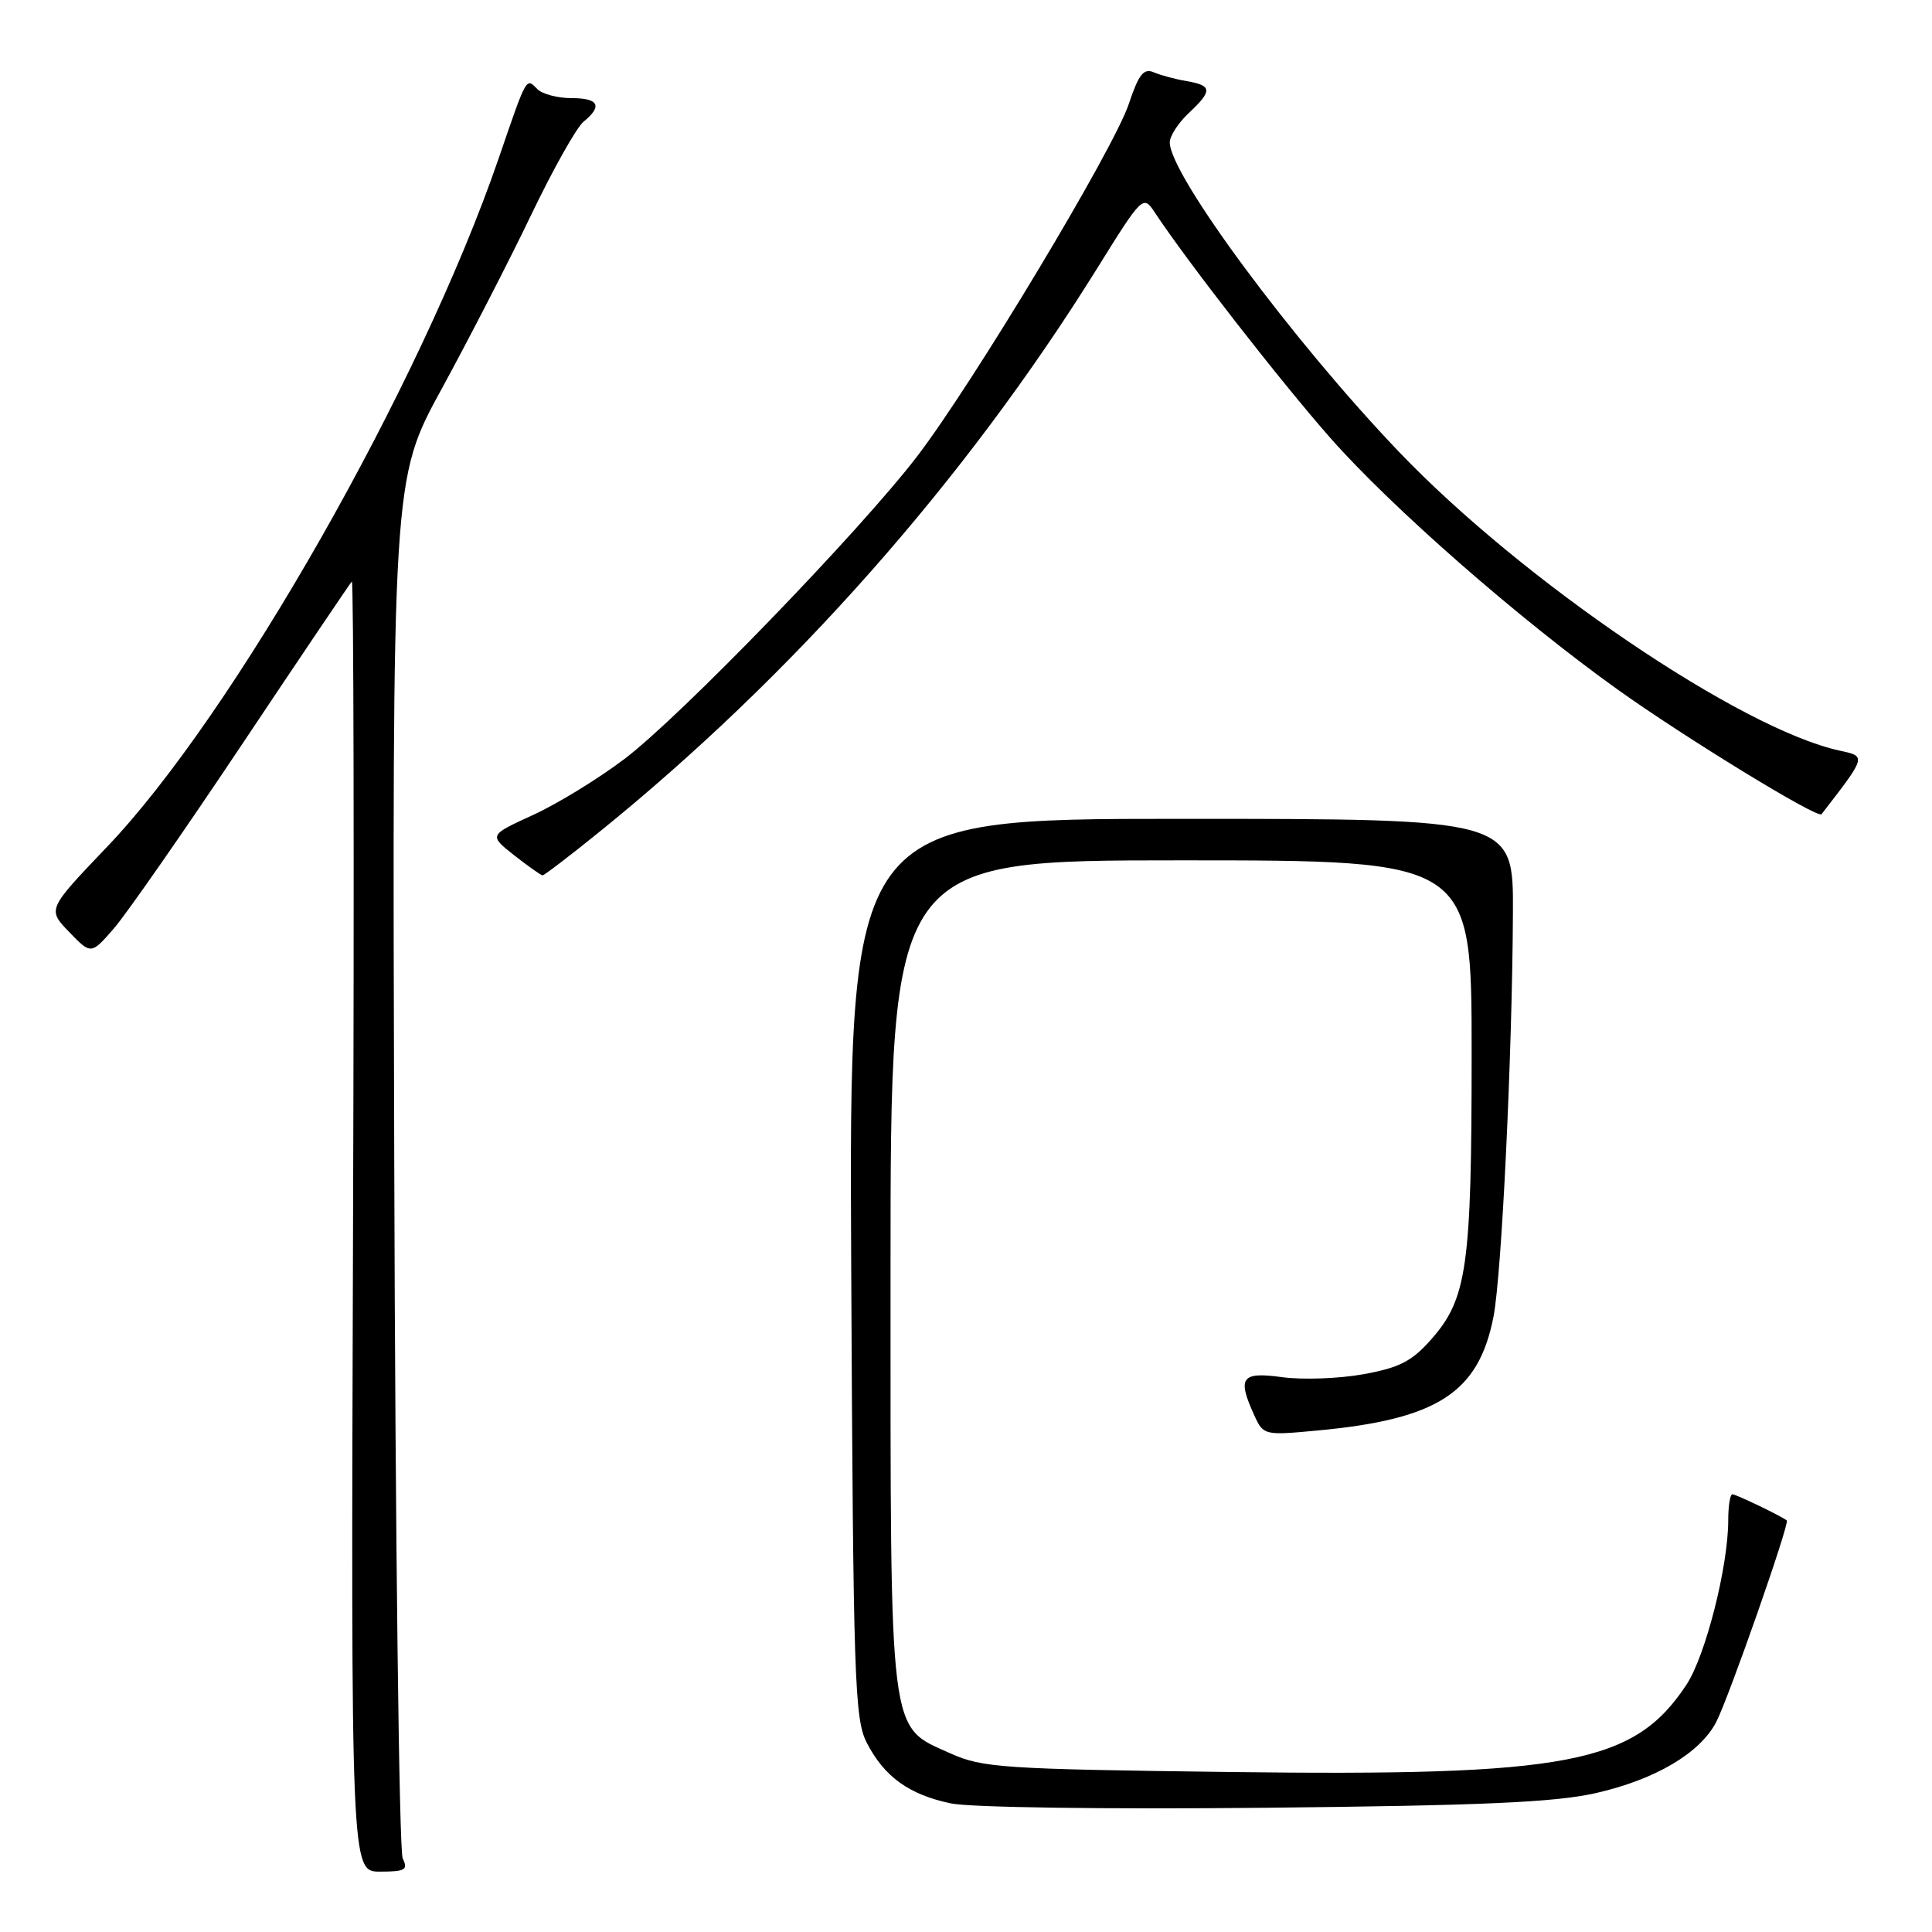 <?xml version="1.0" encoding="UTF-8" standalone="no"?>
<!DOCTYPE svg PUBLIC "-//W3C//DTD SVG 1.1//EN" "http://www.w3.org/Graphics/SVG/1.1/DTD/svg11.dtd" >
<svg xmlns="http://www.w3.org/2000/svg" xmlns:xlink="http://www.w3.org/1999/xlink" version="1.1" viewBox="0 0 256 256">
 <g >
 <path fill="currentColor"
d=" M 53.36 246.25 C 52.89 245.29 52.38 203.78 52.24 154.00 C 51.97 63.50 51.97 63.50 58.54 51.50 C 62.14 44.90 67.47 34.55 70.37 28.50 C 73.27 22.45 76.40 16.88 77.32 16.13 C 79.88 14.04 79.34 13.00 75.70 13.00 C 73.89 13.00 71.87 12.47 71.22 11.82 C 69.68 10.28 69.86 9.97 66.07 21.00 C 55.75 51.03 30.87 94.77 14.15 112.25 C 6.27 120.50 6.27 120.50 9.17 123.50 C 12.07 126.50 12.07 126.50 15.11 123.00 C 16.77 121.08 24.45 110.05 32.16 98.50 C 39.87 86.95 46.38 77.30 46.62 77.05 C 46.86 76.80 46.94 115.17 46.78 162.30 C 46.50 248.00 46.50 248.00 50.36 248.00 C 53.69 248.00 54.10 247.76 53.36 246.25 Z  M 211.43 237.60 C 219.33 235.81 225.27 232.30 227.41 228.17 C 229.06 224.99 237.17 201.82 236.76 201.47 C 236.10 200.92 230.04 198.00 229.55 198.00 C 229.25 198.00 229.00 199.55 229.00 201.43 C 229.00 207.57 225.99 219.41 223.46 223.24 C 216.54 233.71 207.87 235.37 163.00 234.80 C 132.83 234.42 130.17 234.24 125.93 232.33 C 117.71 228.63 118.00 230.94 118.00 168.60 C 118.00 114.00 118.00 114.00 156.50 114.00 C 195.00 114.00 195.00 114.00 195.00 139.56 C 195.00 167.85 194.40 172.08 189.64 177.48 C 187.07 180.39 185.43 181.23 180.62 182.10 C 177.38 182.68 172.54 182.85 169.87 182.48 C 164.47 181.74 163.91 182.52 166.21 187.56 C 167.40 190.17 167.54 190.21 174.46 189.56 C 190.49 188.08 195.93 184.56 197.90 174.45 C 198.98 168.87 200.38 139.87 200.47 121.00 C 200.54 108.50 200.54 108.50 156.52 108.50 C 112.50 108.50 112.50 108.50 112.79 168.00 C 113.06 222.69 113.23 227.78 114.86 230.94 C 117.18 235.44 120.46 237.80 126.00 238.96 C 128.55 239.50 146.53 239.75 167.50 239.54 C 196.43 239.25 206.01 238.82 211.43 237.60 Z  M 79.30 110.33 C 104.96 89.60 127.86 63.69 145.29 35.70 C 151.36 25.94 151.47 25.83 152.98 28.10 C 157.29 34.63 169.65 50.50 176.25 58.00 C 184.33 67.18 201.22 81.98 214.32 91.35 C 223.23 97.72 240.87 108.52 241.36 107.89 C 247.33 100.17 247.31 100.23 243.80 99.47 C 230.74 96.66 201.79 77.04 185.37 59.87 C 171.33 45.19 155.00 23.15 155.00 18.87 C 155.00 18.03 156.12 16.29 157.50 15.00 C 160.68 12.01 160.64 11.34 157.25 10.75 C 155.74 10.50 153.76 9.96 152.85 9.57 C 151.54 9.01 150.87 9.88 149.57 13.78 C 147.59 19.74 128.93 50.80 121.50 60.50 C 113.93 70.38 90.17 94.95 82.74 100.57 C 79.31 103.17 73.86 106.51 70.63 107.99 C 64.77 110.67 64.77 110.67 68.13 113.33 C 69.99 114.78 71.68 115.98 71.89 115.99 C 72.10 116.00 75.44 113.45 79.30 110.33 Z "/>
</g>
</svg>